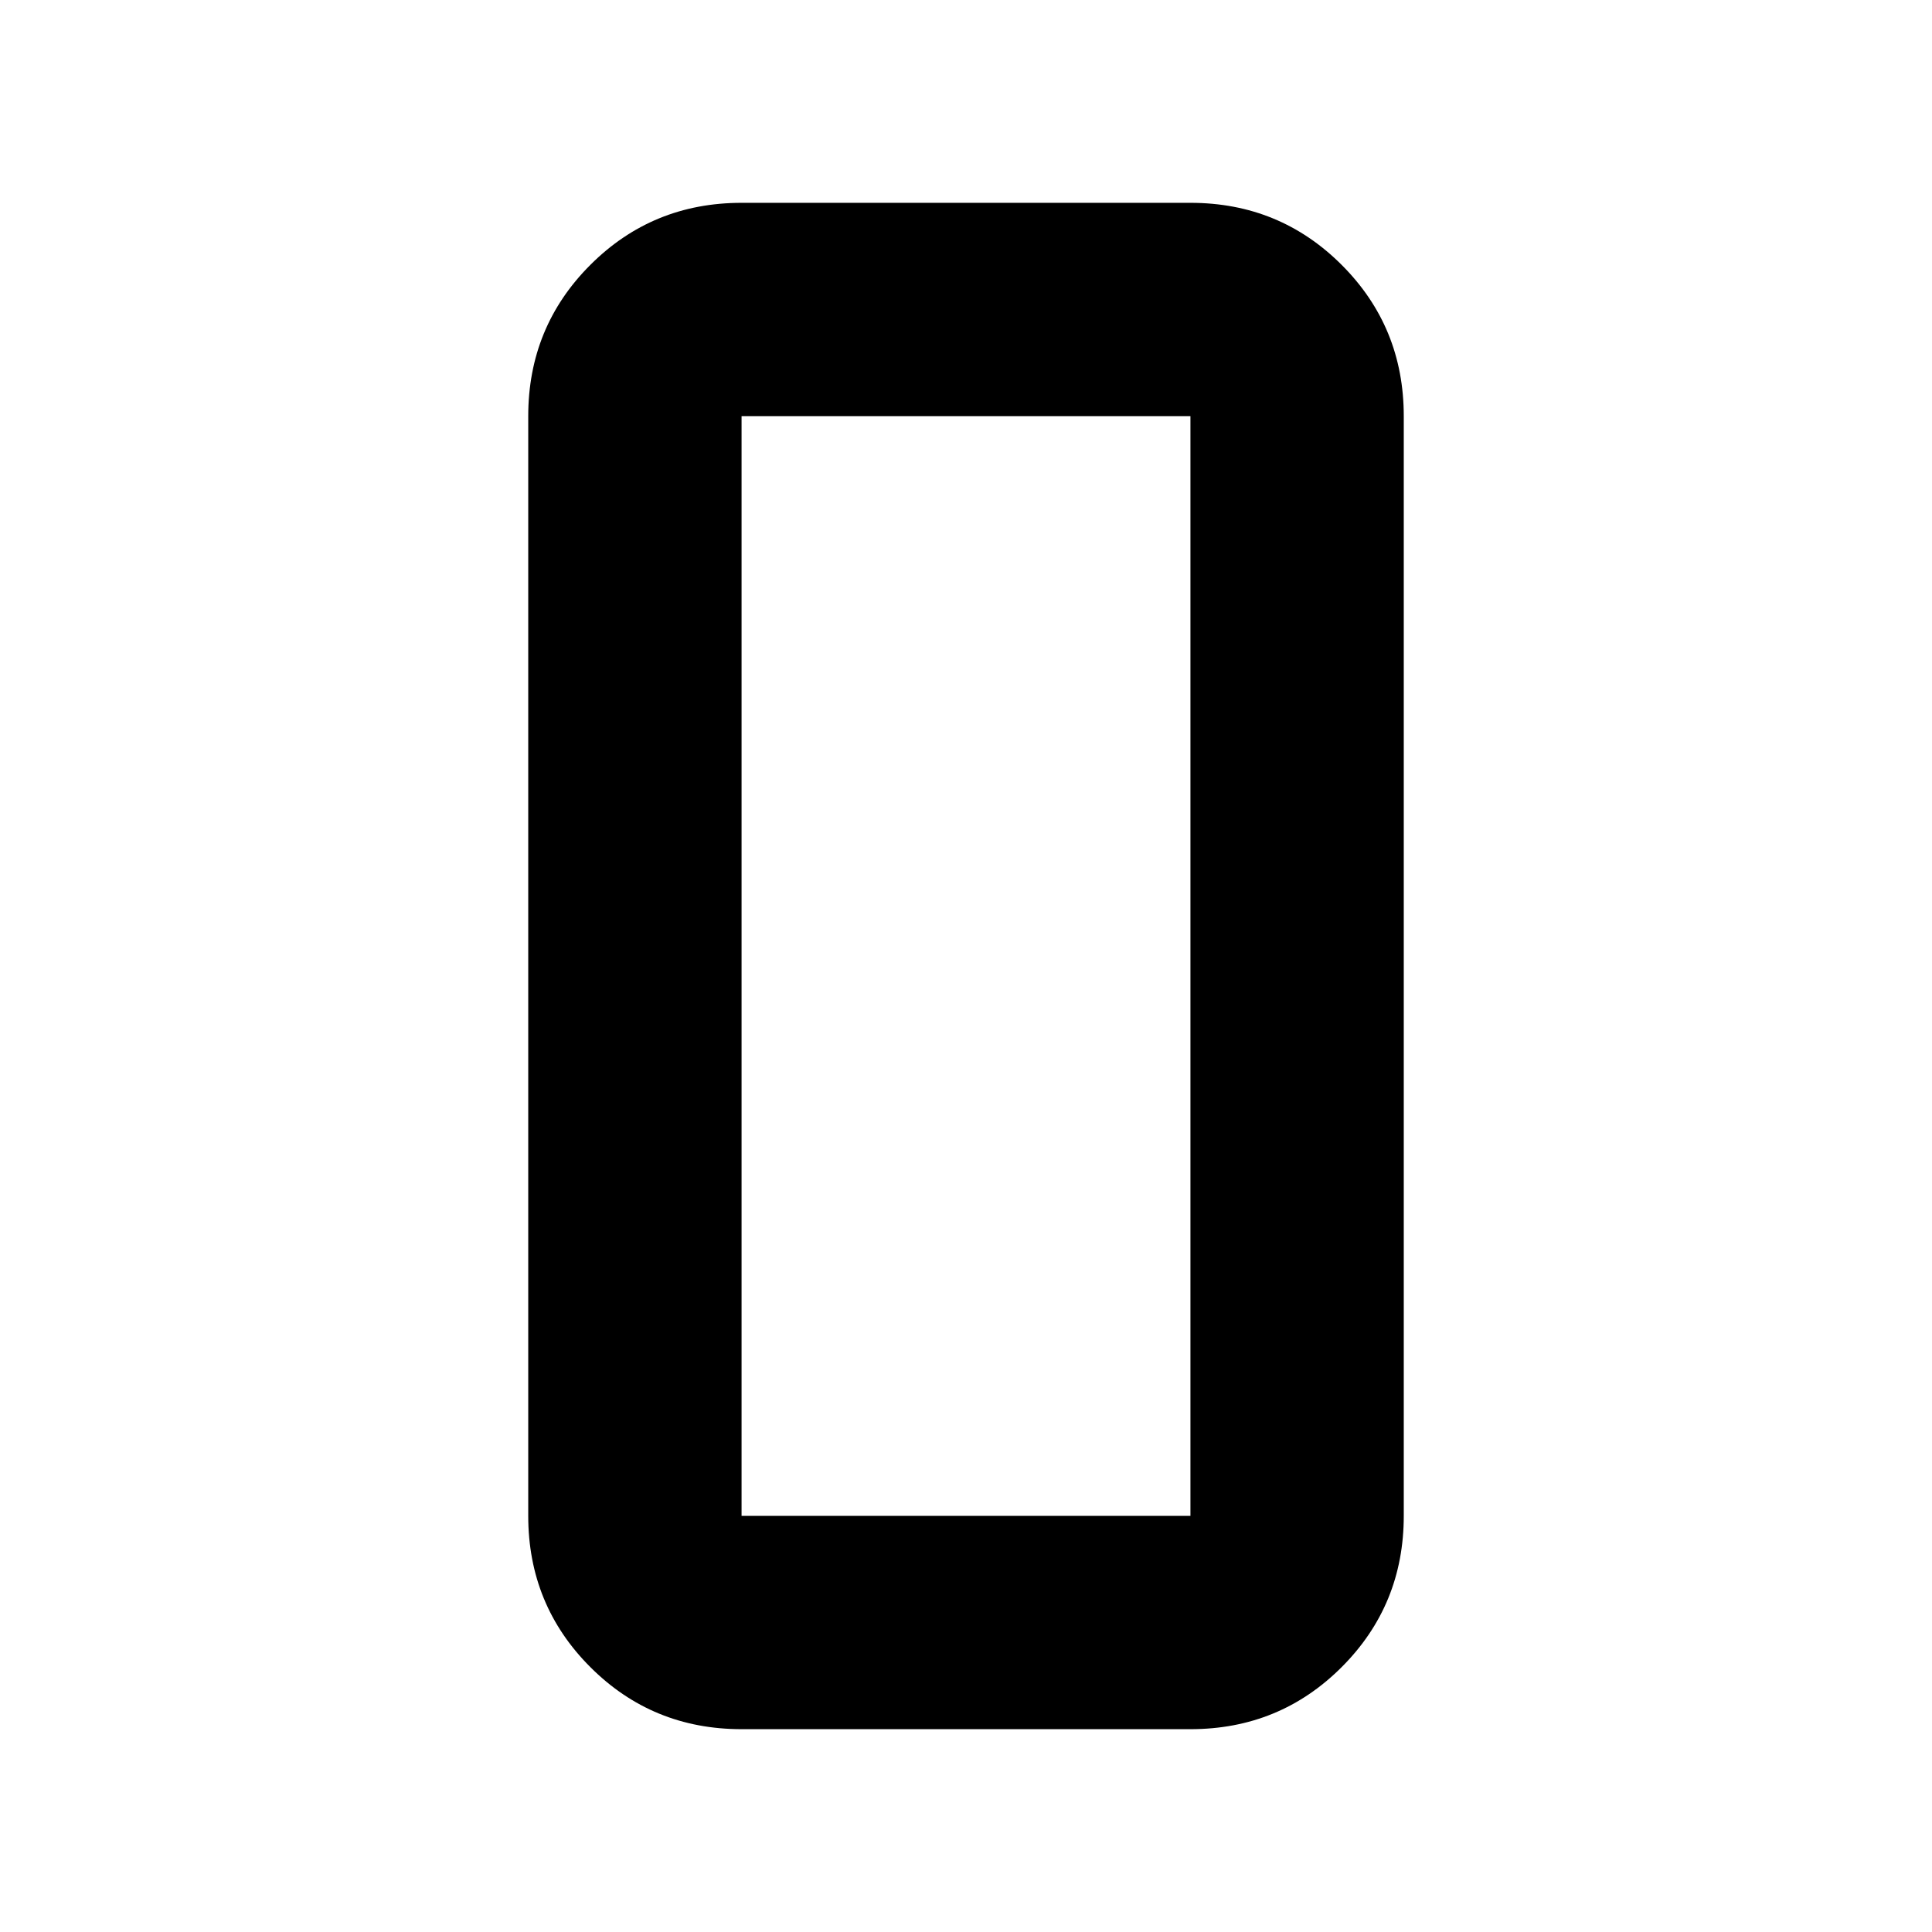 <svg xmlns="http://www.w3.org/2000/svg" height="24" viewBox="0 -960 960 960" width="24"><path d="M368.479-100.782q-44.305 0-75.153-30.848-30.849-30.848-30.849-75.153v-546.434q0-44.305 30.849-75.153 30.848-30.848 75.153-30.848h223.042q44.305 0 75.153 30.848 30.849 30.848 30.849 75.153v546.434q0 44.305-30.849 75.153-30.848 30.848-75.153 30.848H368.479Zm0-652.435v546.434h223.042v-546.434H368.479Zm0 0v546.434-546.434Z"/></svg>